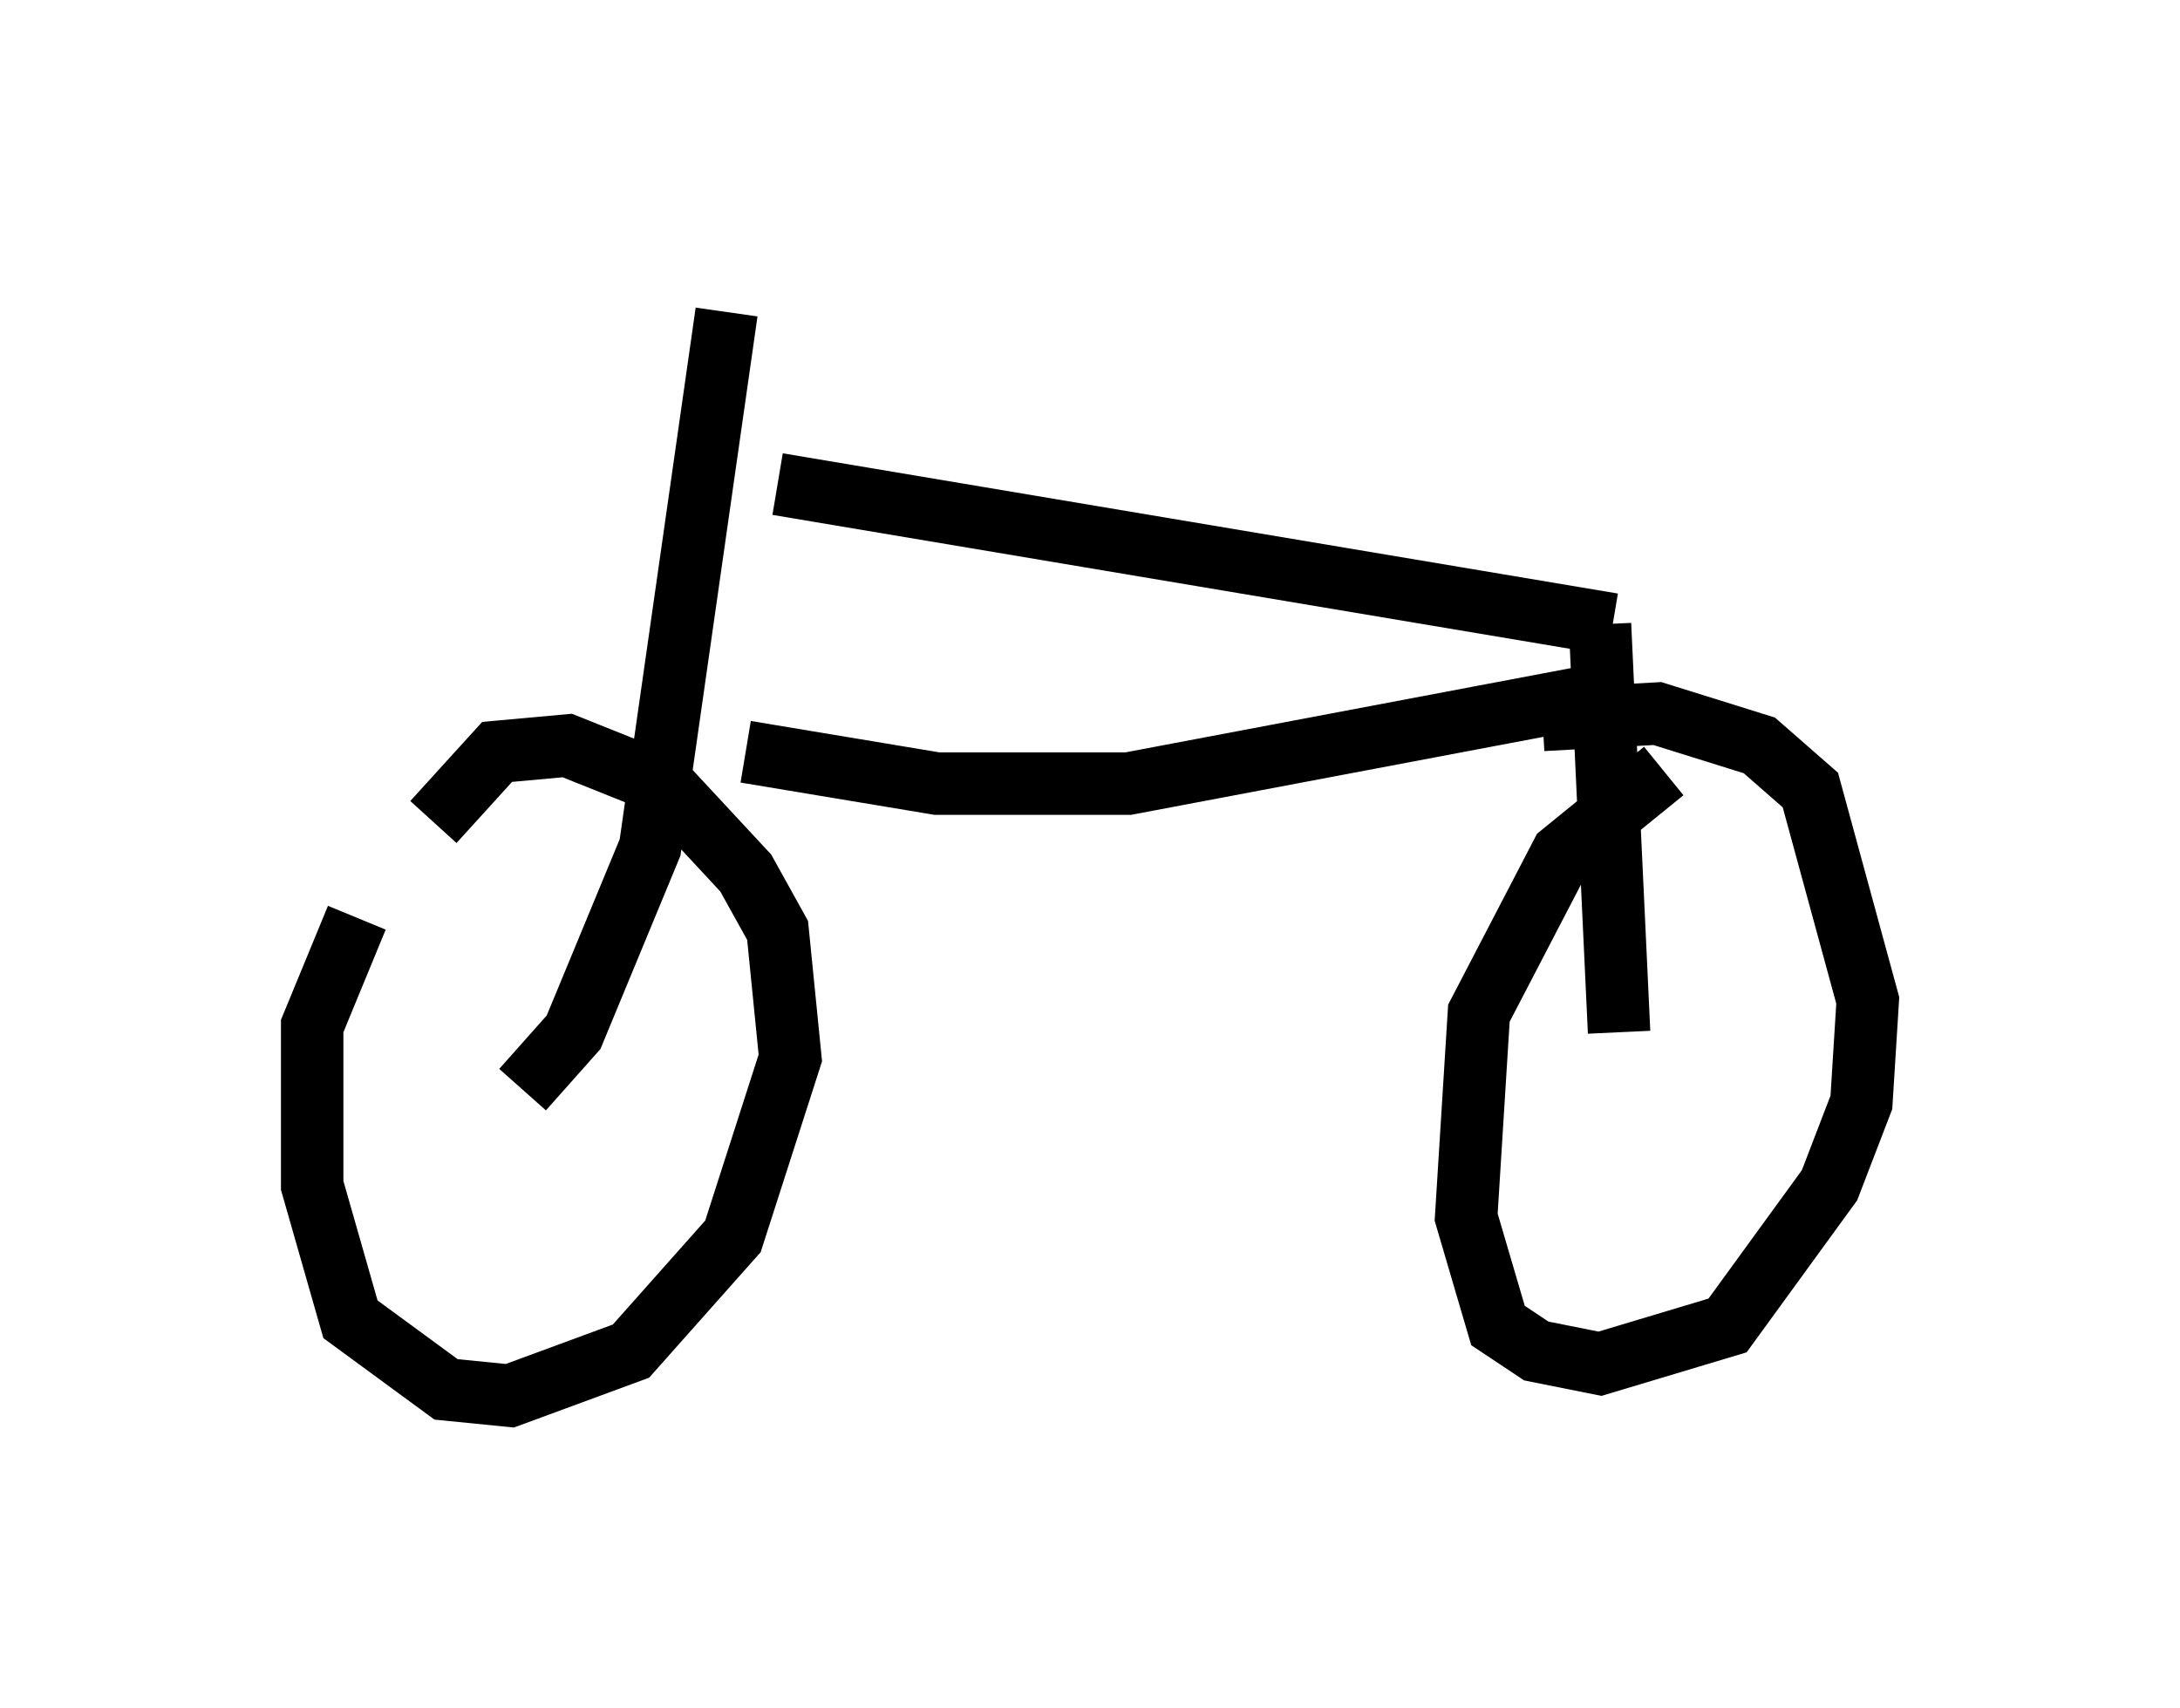 <?xml version="1.0" encoding="utf-8" ?>
<svg baseProfile="full" height="27.354" version="1.1" width="34.909" xmlns="http://www.w3.org/2000/svg" xmlns:ev="http://www.w3.org/2001/xml-events" xmlns:xlink="http://www.w3.org/1999/xlink"><defs /><rect fill="white" height="27.354" width="34.909" x="0" y="0" /><path d="M6.327, 14.188 m-0.613, 0.51 l-0.715, 1.735 0.0, 2.552 l0.613, 2.144 1.531, 1.123 l1.021, 0.102 1.94, -0.715 l1.633, -1.838 0.919, -2.858 l-0.204, -2.042 -0.51, -0.919 l-1.327, -1.429 -1.531, -0.613 l-1.123, 0.102 -1.021, 1.123 m19.702, -0.817 l-1.633, 1.327 -1.327, 2.552 l-0.204, 3.267 0.51, 1.735 l0.613, 0.408 1.021, 0.204 l2.042, -0.613 1.633, -2.246 l0.51, -1.327 0.102, -1.633 l-0.919, -3.369 -0.817, -0.715 l-1.633, -0.51 -1.838, 0.102 m-16.334, 5.921 l0.817, -0.919 1.225, -2.96 l1.225, -8.575 m0.817, 2.756 l13.373, 2.246 m-0.204, 0.0 l0.306, 6.533 m-13.986, -4.492 l3.063, 0.51 3.063, 0.0 l7.554, -1.429 " fill="none" stroke="black" stroke-width="1" /></svg>